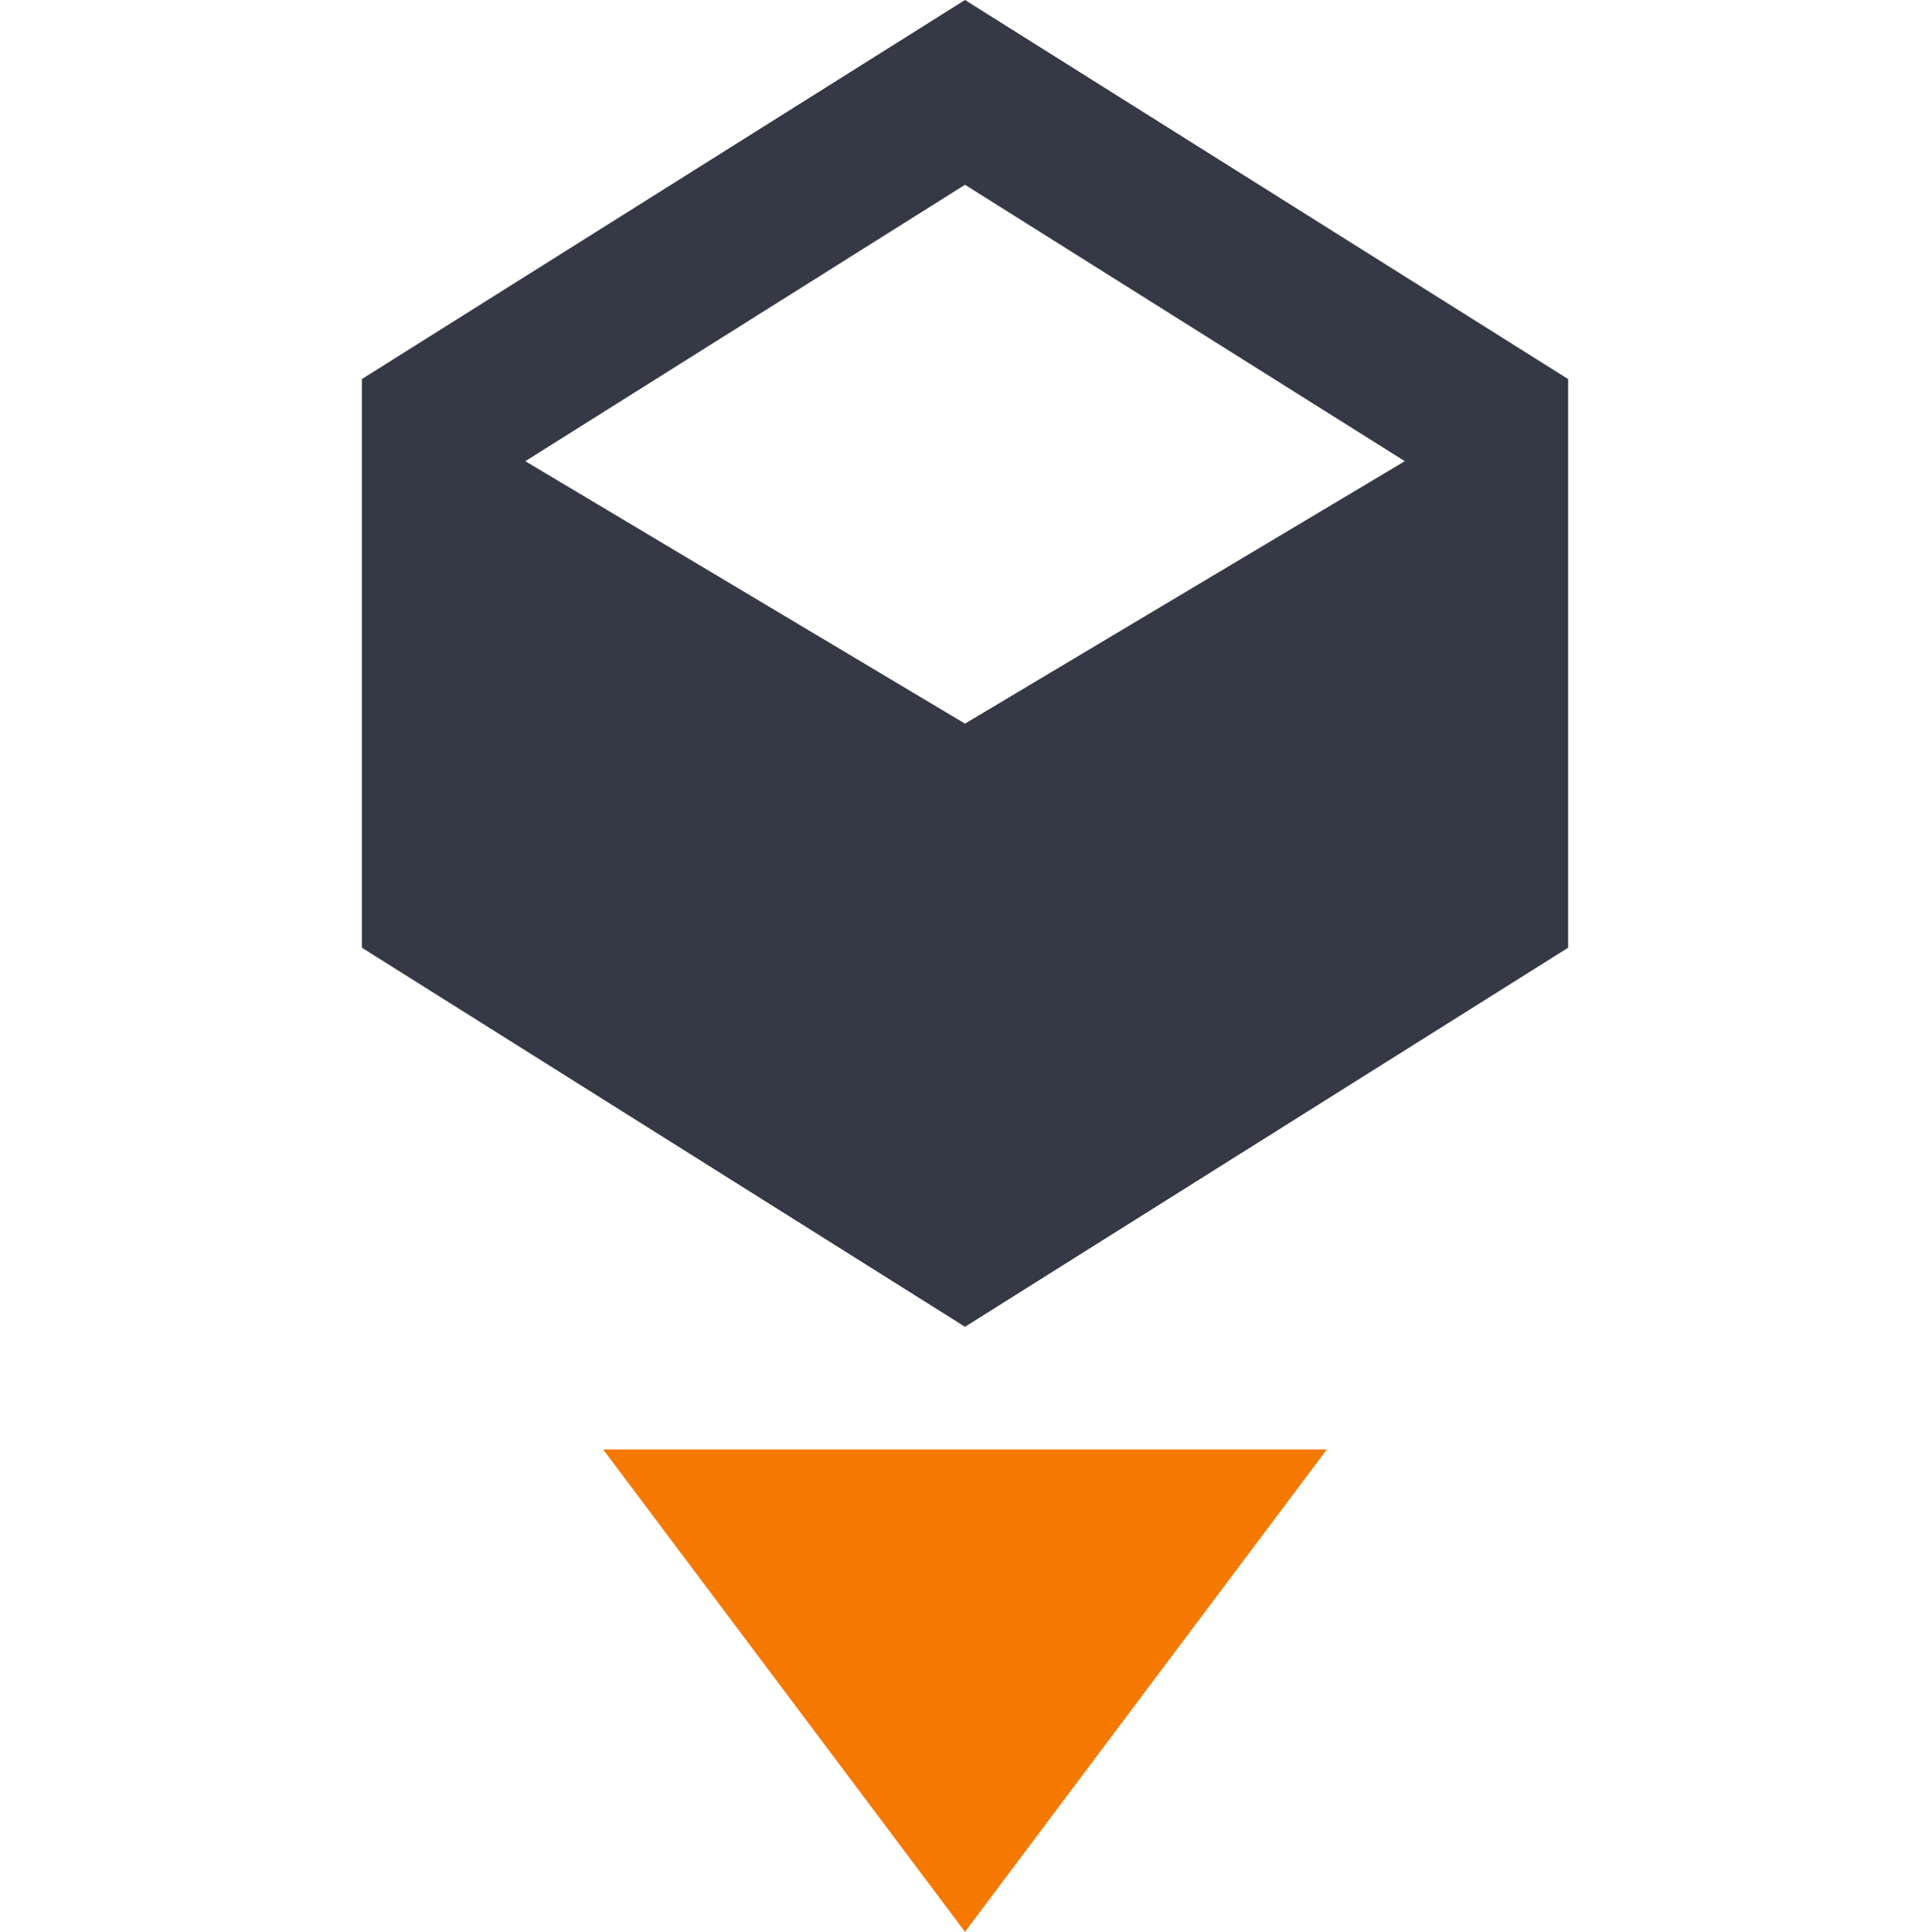 <?xml version="1.0" encoding="UTF-8" standalone="no"?>
<svg
   xmlns:dc="http://purl.org/dc/elements/1.1/"
   xmlns:cc="http://creativecommons.org/ns#"
   xmlns:rdf="http://www.w3.org/1999/02/22-rdf-syntax-ns#"
   xmlns:svg="http://www.w3.org/2000/svg"
   xmlns="http://www.w3.org/2000/svg"
   xmlns:sodipodi="http://sodipodi.sourceforge.net/DTD/sodipodi-0.dtd"
   xmlns:inkscape="http://www.inkscape.org/namespaces/inkscape"
   height="16.018"
   id="svg7384"
   version="1.1"
   width="16"
   inkscape:version="0.91 r"
   sodipodi:docname="insert-object.svg">
  <sodipodi:namedview
     pagecolor="#ffffff"
     bordercolor="#666666"
     borderopacity="1"
     objecttolerance="10"
     gridtolerance="10"
     guidetolerance="10"
     inkscape:pageopacity="0"
     inkscape:pageshadow="2"
     inkscape:window-width="767"
     inkscape:window-height="480"
     id="namedview19"
     showgrid="false"
     inkscape:zoom="14.73325"
     inkscape:cx="8.0000658"
     inkscape:cy="8.0090952"
     inkscape:window-x="75"
     inkscape:window-y="34"
     inkscape:window-maximized="0"
     inkscape:current-layer="layer12" />
  <title
     id="title9167">elementary Symbolic Icon Theme</title>
  <defs
     id="defs7386">
    <filter
       color-interpolation-filters="sRGB"
       id="filter7554">
      <feBlend
         id="feBlend7556"
         in2="BackgroundImage"
         mode="darken" />
    </filter>
    <filter
       color-interpolation-filters="sRGB"
       id="filter7554-7">
      <feBlend
         id="feBlend7556-6"
         in2="BackgroundImage"
         mode="darken" />
    </filter>
  </defs>
  <g
     id="layer9"
     label="status"
     style="display:inline"
     transform="translate(-333,-148)" />
  <g
     id="layer10"
     style="display:inline"
     transform="translate(-333,-148)" />
  <g
     id="layer13"
     style="display:inline"
     transform="translate(-333,-148)" />
  <g
     id="layer14"
     transform="translate(-333,-148)" />
  <g
     id="layer15"
     style="display:inline"
     transform="translate(-333,-148)" />
  <g
     id="g71291"
     style="display:inline"
     transform="translate(-333,-148)" />
  <g
     id="layer12"
     style="display:inline"
     transform="translate(-333,-148)">
    <path
       d="m 341,148 -5,3.143 0,4.715 5,3.143 5,-3.143 0,-4.715 z m 0,6 -3.645,-2.176 3.645,-2.292 3.646,2.292 z"
       id="path15214"
       style="fill:#353945;fill-opacity:1;fill-rule:nonzero;stroke:none" />
    <path
       d="m 338,160.018 3,4 3,-4 z"
       id="path30284"
       style="fill:#f57900;fill-opacity:1;stroke:none;display:inline" />
  </g>
</svg>
